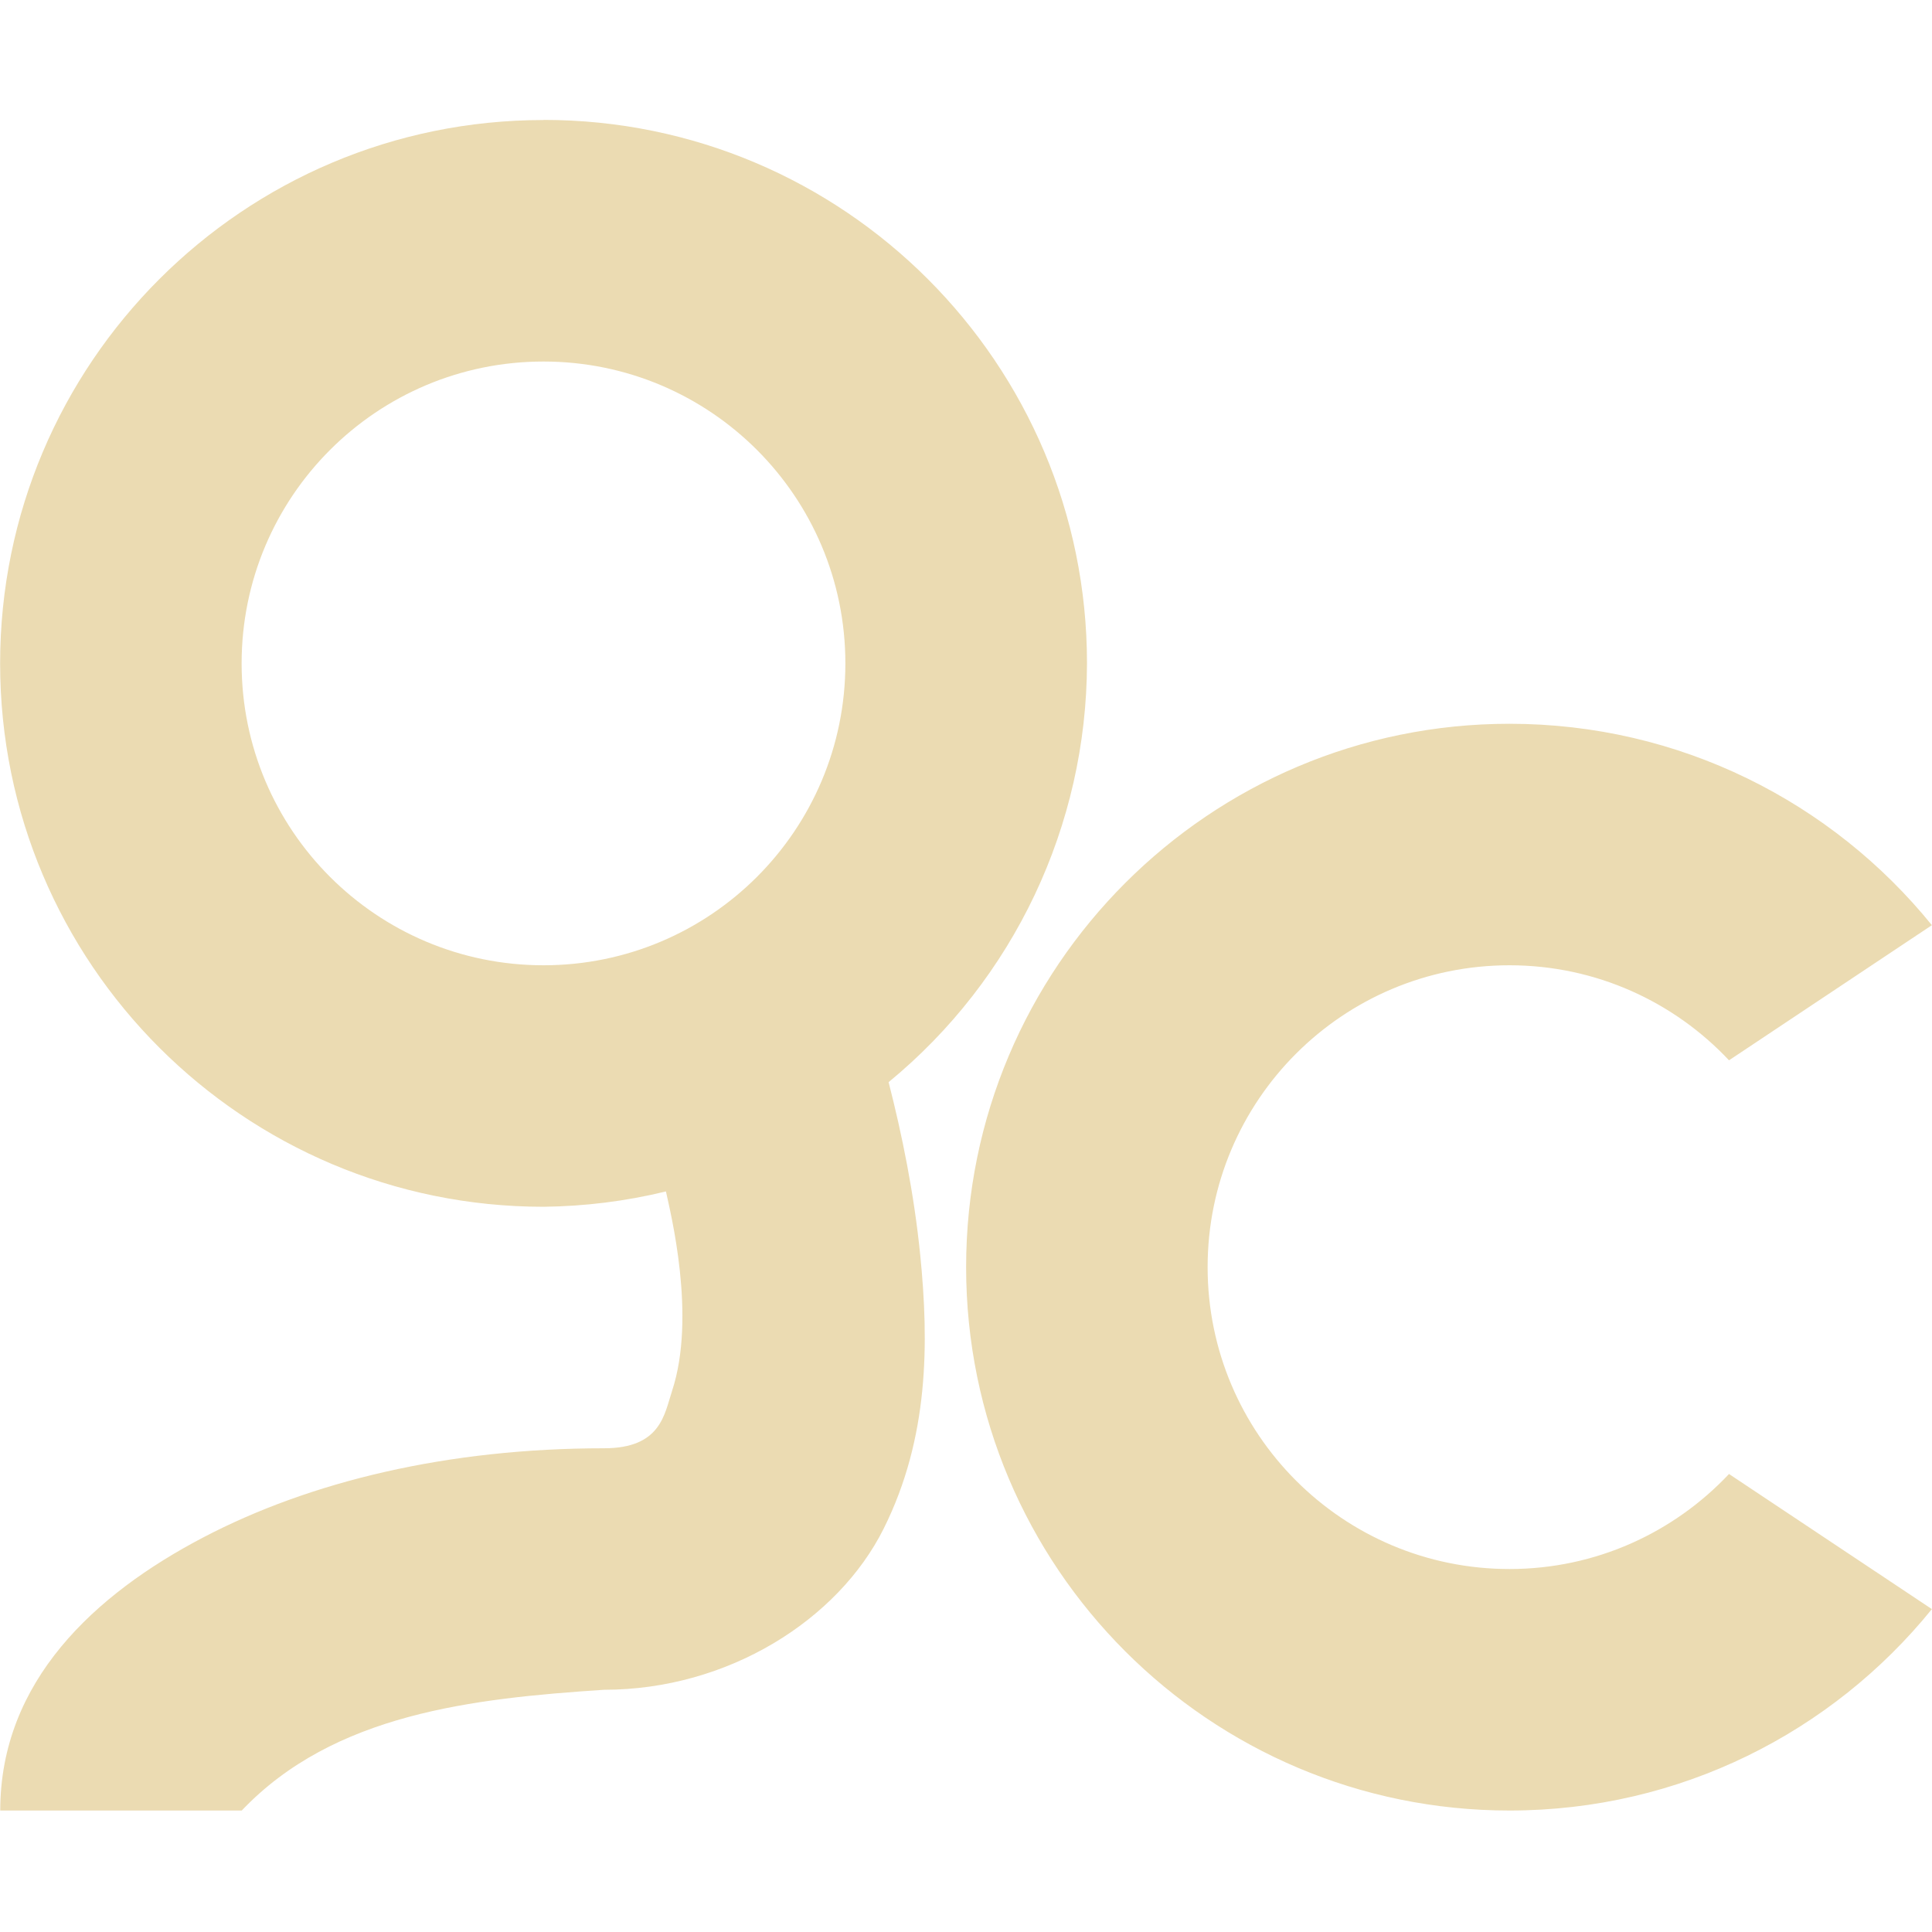 <svg width="16" height="16" version="1.1" xmlns="http://www.w3.org/2000/svg">
  <defs>
    <style id="current-color-scheme" type="text/css">.ColorScheme-Text { color:#ebdbb2; } .ColorScheme-Highlight { color:#458588; }</style>
  </defs>
  <path class="ColorScheme-Text" d="m4.501 0.994c-2.485 0-4.5 2.015-4.5 4.5s2.015 4.5 4.5 4.5c0.342-0.004 0.682-0.046 1.014-0.127 0.036 0.168 0.254 1.034 0.051 1.651-0.064 0.194-0.092 0.476-0.564 0.476-1.288 0-2.43 0.272-3.322 0.74-0.893 0.468-1.678 1.188-1.678 2.26h2c0.763-0.803 1.914-0.928 3-1 1.028 0 1.939-0.579 2.316-1.334 0.377-0.755 0.375-1.542 0.303-2.266-0.051-0.51-0.152-1.004-0.262-1.432 1.038-0.853 1.64-2.125 1.643-3.469 0-2.485-2.015-4.5-4.5-4.5zm0 2c1.381 0 2.5 1.119 2.5 2.5 0 1.381-1.119 2.5-2.5 2.5s-2.5-1.119-2.5-2.5c0-1.381 1.119-2.5 2.5-2.5zm8 3c-2.485 0-4.5 2.015-4.5 4.5s2.015 4.5 4.5 4.5c1.413 0 2.673-0.65 3.498-1.668l-1.68-1.119c-0.456 0.484-1.101 0.787-1.818 0.787-1.381 0-2.5-1.119-2.5-2.5s1.119-2.5 2.5-2.5c0.717 0 1.363 0.303 1.818 0.787l1.68-1.119c-0.825-1.018-2.086-1.668-3.498-1.668z" fill="currentColor"/>
</svg>
